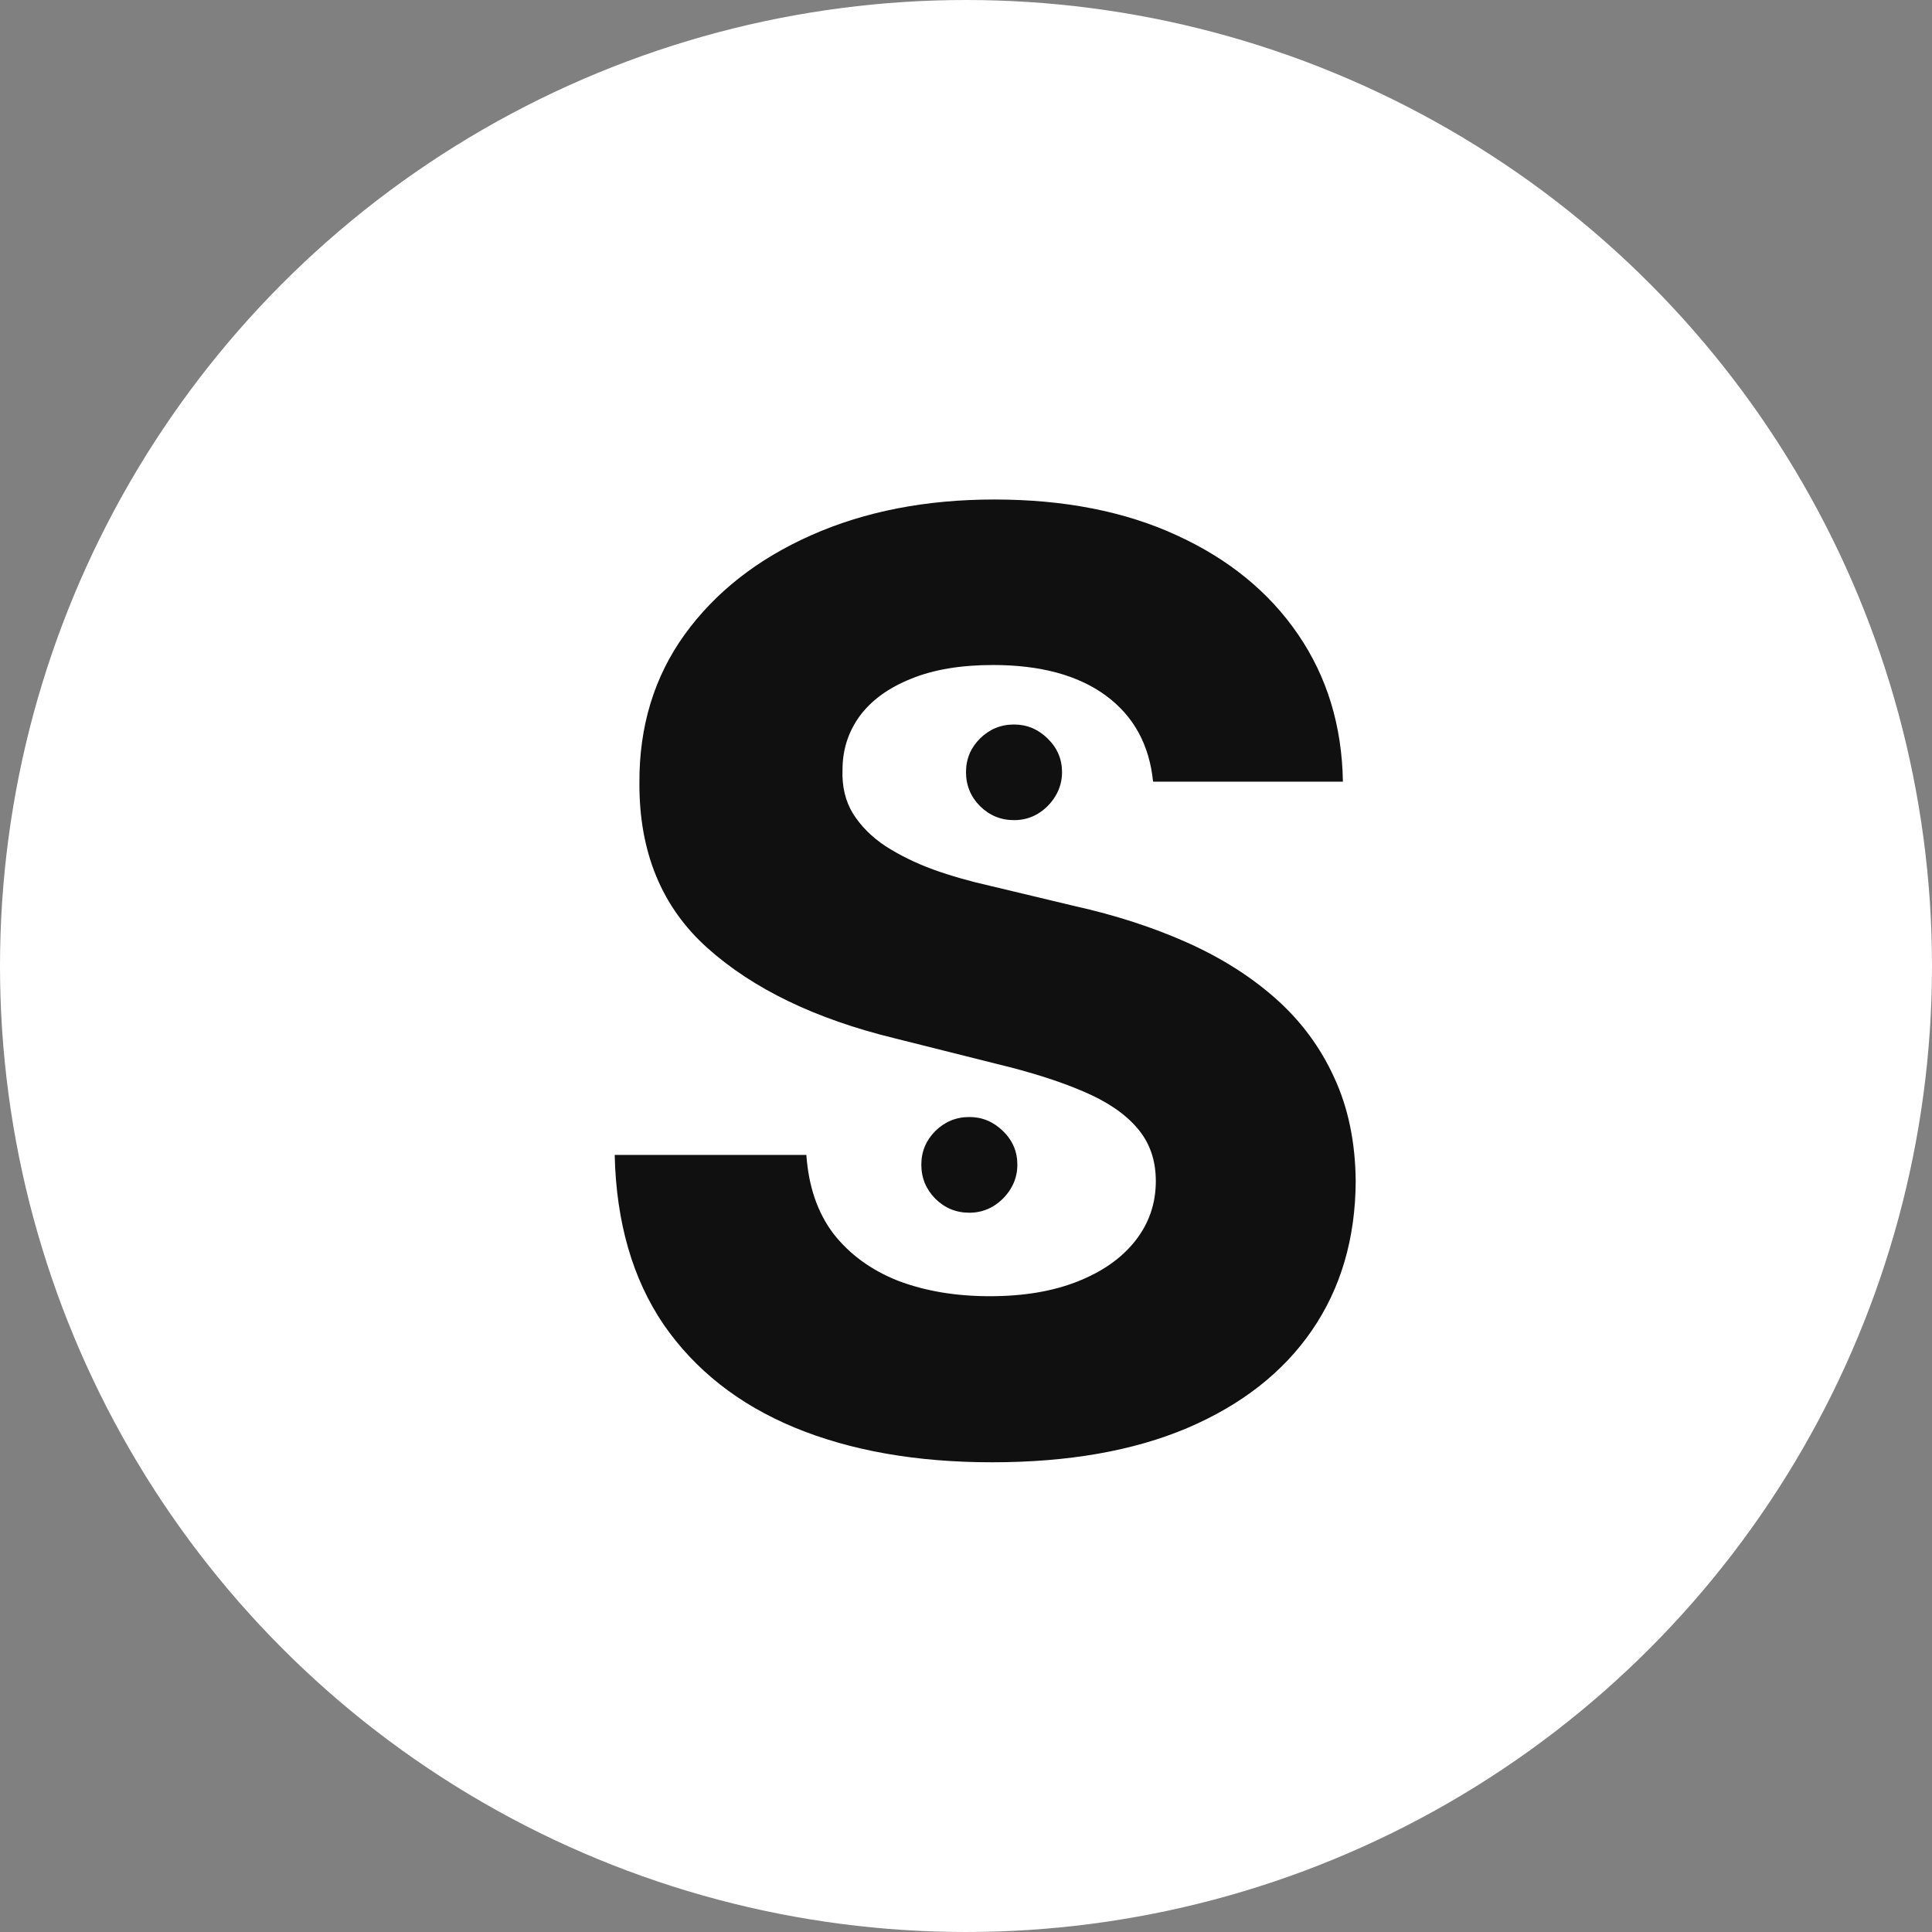 <svg viewBox="0 0 24 24" fill="none" xmlns="http://www.w3.org/2000/svg">
  <rect x="0" y="0" width="24" height="24" fill="#808080" stroke="none"/>
  <g clip-path="url(#clip0_4_17)">
    <circle cx="12" cy="12" r="12" fill="white" />
    <path
      d="M14.324 9.71C14.278 9.252 14.083 8.896 13.739 8.642C13.394 8.388 12.926 8.261 12.335 8.261C11.934 8.261 11.595 8.318 11.318 8.432C11.042 8.542 10.829 8.695 10.682 8.892C10.538 9.089 10.466 9.312 10.466 9.562C10.458 9.771 10.502 9.953 10.597 10.108C10.695 10.263 10.829 10.398 11 10.511C11.171 10.621 11.367 10.718 11.591 10.801C11.814 10.881 12.053 10.949 12.307 11.006L13.352 11.256C13.86 11.369 14.326 11.521 14.75 11.71C15.174 11.9 15.542 12.133 15.852 12.409C16.163 12.686 16.403 13.011 16.574 13.386C16.748 13.761 16.837 14.191 16.841 14.676C16.837 15.388 16.655 16.006 16.296 16.528C15.939 17.047 15.424 17.451 14.75 17.739C14.079 18.023 13.271 18.165 12.324 18.165C11.384 18.165 10.566 18.021 9.869 17.733C9.176 17.445 8.634 17.019 8.244 16.454C7.858 15.886 7.655 15.184 7.636 14.347H8.827H10.017C10.044 14.737 10.155 15.062 10.352 15.324C10.553 15.581 10.82 15.777 11.153 15.909C11.491 16.038 11.871 16.102 12.296 16.102C12.712 16.102 13.074 16.042 13.381 15.921C13.691 15.799 13.932 15.631 14.102 15.415C14.273 15.199 14.358 14.951 14.358 14.671C14.358 14.409 14.28 14.189 14.125 14.011C13.973 13.833 13.75 13.682 13.454 13.557C13.163 13.432 12.805 13.318 12.381 13.216L11.114 12.898C10.133 12.659 9.358 12.286 8.79 11.778C8.222 11.271 7.939 10.587 7.943 9.727C7.939 9.023 8.127 8.407 8.506 7.881C8.888 7.354 9.413 6.943 10.079 6.648C10.746 6.352 11.504 6.205 12.352 6.205C13.216 6.205 13.97 6.352 14.614 6.648C15.261 6.943 15.765 7.354 16.125 7.881C16.485 8.407 16.671 9.017 16.682 9.71H14.324Z"
      fill="#101010" />
    <path
      d="M12.042 15.065C11.877 15.065 11.737 15.007 11.619 14.891C11.503 14.773 11.445 14.632 11.445 14.468C11.445 14.306 11.503 14.166 11.619 14.05C11.737 13.934 11.877 13.876 12.042 13.876C12.201 13.876 12.34 13.934 12.459 14.05C12.579 14.166 12.638 14.306 12.638 14.468C12.638 14.577 12.61 14.678 12.554 14.769C12.499 14.858 12.427 14.93 12.337 14.985C12.248 15.038 12.149 15.065 12.042 15.065Z"
      fill="#101010" />
    <path
      d="M12.597 10.188C12.432 10.188 12.292 10.13 12.174 10.014C12.058 9.897 12 9.756 12 9.592C12 9.429 12.058 9.29 12.174 9.174C12.292 9.058 12.432 9 12.597 9C12.756 9 12.895 9.058 13.014 9.174C13.133 9.29 13.193 9.429 13.193 9.592C13.193 9.701 13.165 9.801 13.109 9.892C13.054 9.982 12.982 10.054 12.892 10.109C12.803 10.162 12.704 10.188 12.597 10.188Z"
      fill="#101010" />
  </g>
  <defs>
    <clipPath id="clip0_4_17">
      <rect width="24" height="24" fill="white" />
    </clipPath>
  </defs>
</svg>